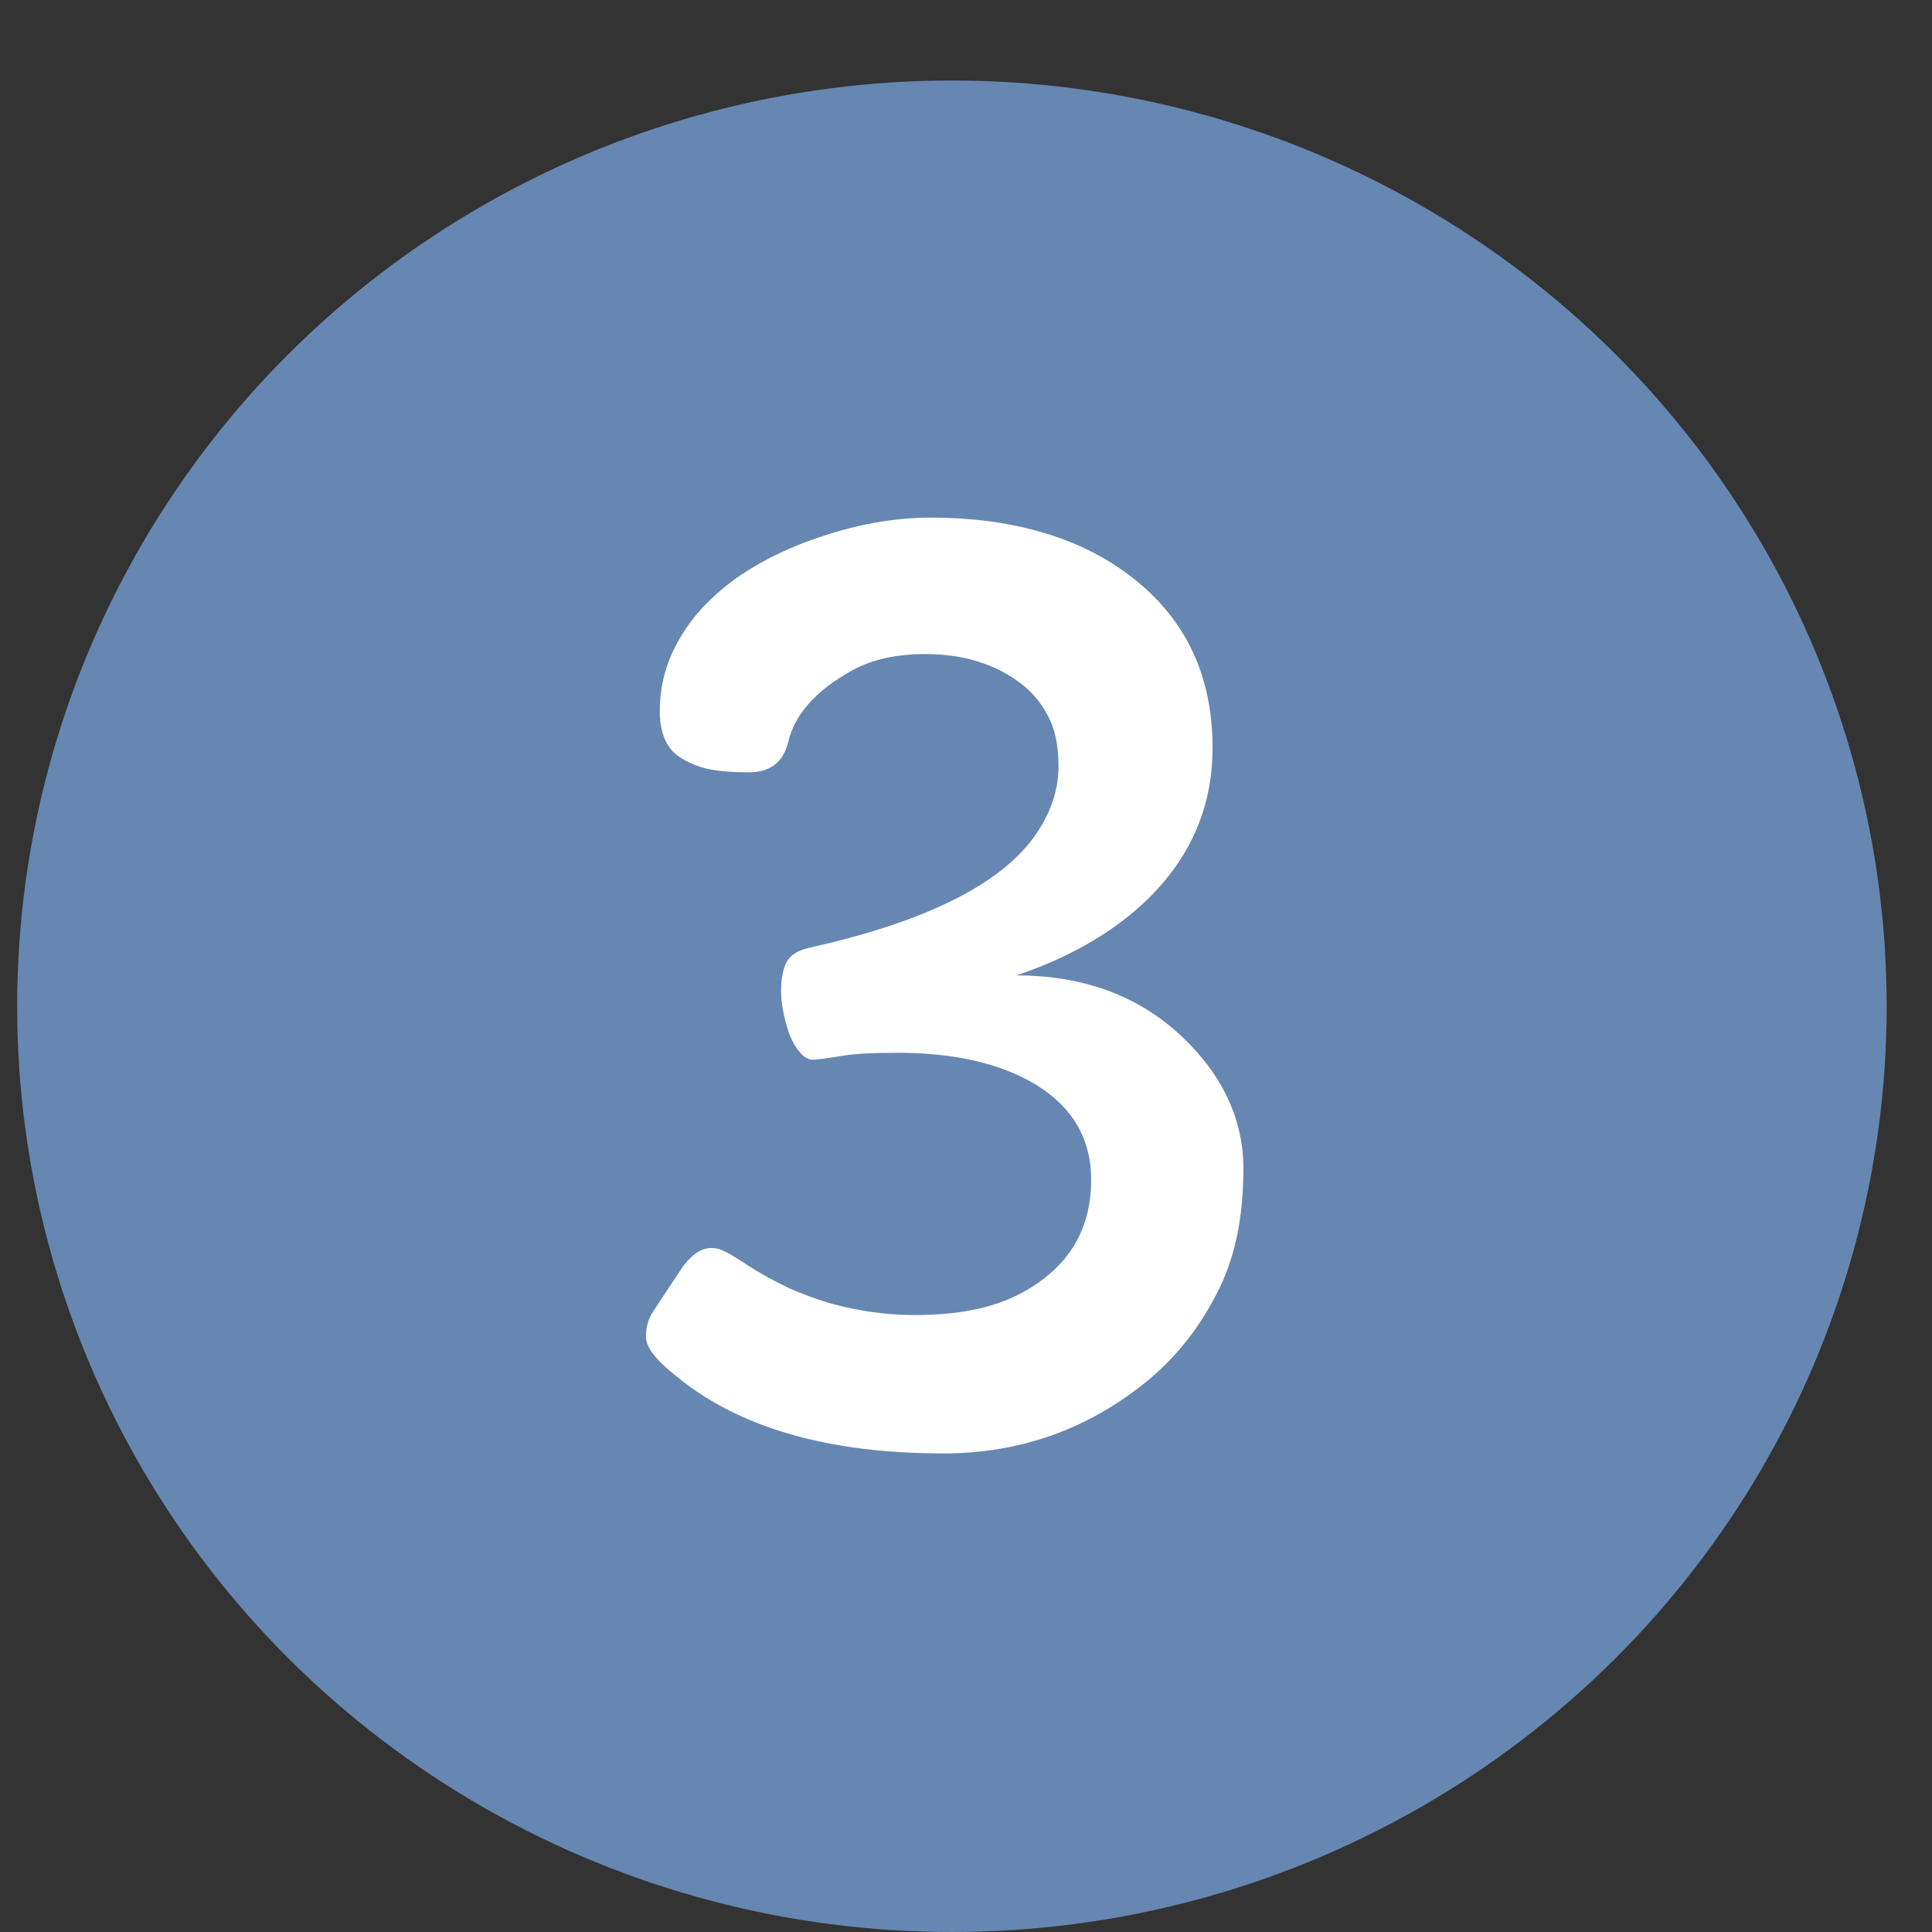 <svg width="24" height="24" viewBox="0 0 24 24" fill="none" xmlns="http://www.w3.org/2000/svg">
<rect x="0" y="0" width="24" height="24" fill="#333333" stroke="none"/>
<ellipse cx="11.825" cy="12.5" rx="11.612" ry="11.5" fill="#6687B1"/>
<path d="M8.446 15.789C8.618 15.523 8.805 15.443 9.008 15.547C9.071 15.578 9.172 15.641 9.313 15.734C9.453 15.823 9.615 15.912 9.797 16C9.985 16.083 10.172 16.151 10.36 16.203C10.698 16.292 11.032 16.336 11.36 16.336C11.688 16.336 11.974 16.305 12.219 16.242C12.464 16.18 12.685 16.081 12.883 15.945C13.331 15.638 13.555 15.208 13.555 14.656C13.555 14.146 13.323 13.75 12.86 13.469C12.422 13.208 11.852 13.078 11.149 13.078C10.831 13.078 10.599 13.091 10.454 13.117C10.271 13.148 10.151 13.164 10.094 13.164C10.037 13.164 9.98 13.128 9.922 13.055C9.865 12.982 9.821 12.896 9.789 12.797C9.732 12.615 9.703 12.453 9.703 12.312C9.703 12.167 9.724 12.05 9.766 11.961C9.813 11.867 9.909 11.805 10.055 11.773C11.571 11.435 12.526 10.938 12.922 10.281C13.073 10.037 13.149 9.781 13.149 9.516C13.149 9.25 13.102 9.036 13.008 8.875C12.92 8.708 12.797 8.57 12.641 8.461C12.329 8.237 11.946 8.125 11.493 8.125C11.133 8.125 10.831 8.193 10.586 8.328C10.133 8.578 9.868 8.878 9.789 9.227C9.727 9.471 9.565 9.594 9.305 9.594C9.05 9.594 8.852 9.573 8.711 9.531C8.571 9.484 8.461 9.427 8.383 9.359C8.258 9.245 8.196 9.068 8.196 8.828C8.196 8.583 8.245 8.349 8.344 8.125C8.448 7.896 8.586 7.693 8.758 7.516C8.935 7.333 9.138 7.174 9.368 7.039C9.597 6.904 9.839 6.792 10.094 6.703C10.599 6.521 11.091 6.43 11.571 6.43C12.055 6.43 12.5 6.487 12.907 6.602C13.318 6.716 13.683 6.891 14 7.125C14.709 7.646 15.063 8.367 15.063 9.289C15.063 10.055 14.766 10.708 14.172 11.25C13.761 11.62 13.245 11.909 12.625 12.117C13.454 12.117 14.136 12.367 14.672 12.867C15.188 13.352 15.446 13.904 15.446 14.523C15.446 15.138 15.334 15.656 15.11 16.078C14.891 16.505 14.604 16.865 14.25 17.156C13.516 17.755 12.672 18.055 11.719 18.055C10.282 18.055 9.175 17.734 8.399 17.094C8.149 16.896 8.024 16.734 8.024 16.609C8.024 16.49 8.052 16.385 8.11 16.297L8.446 15.789Z" fill="white"/>
</svg>
